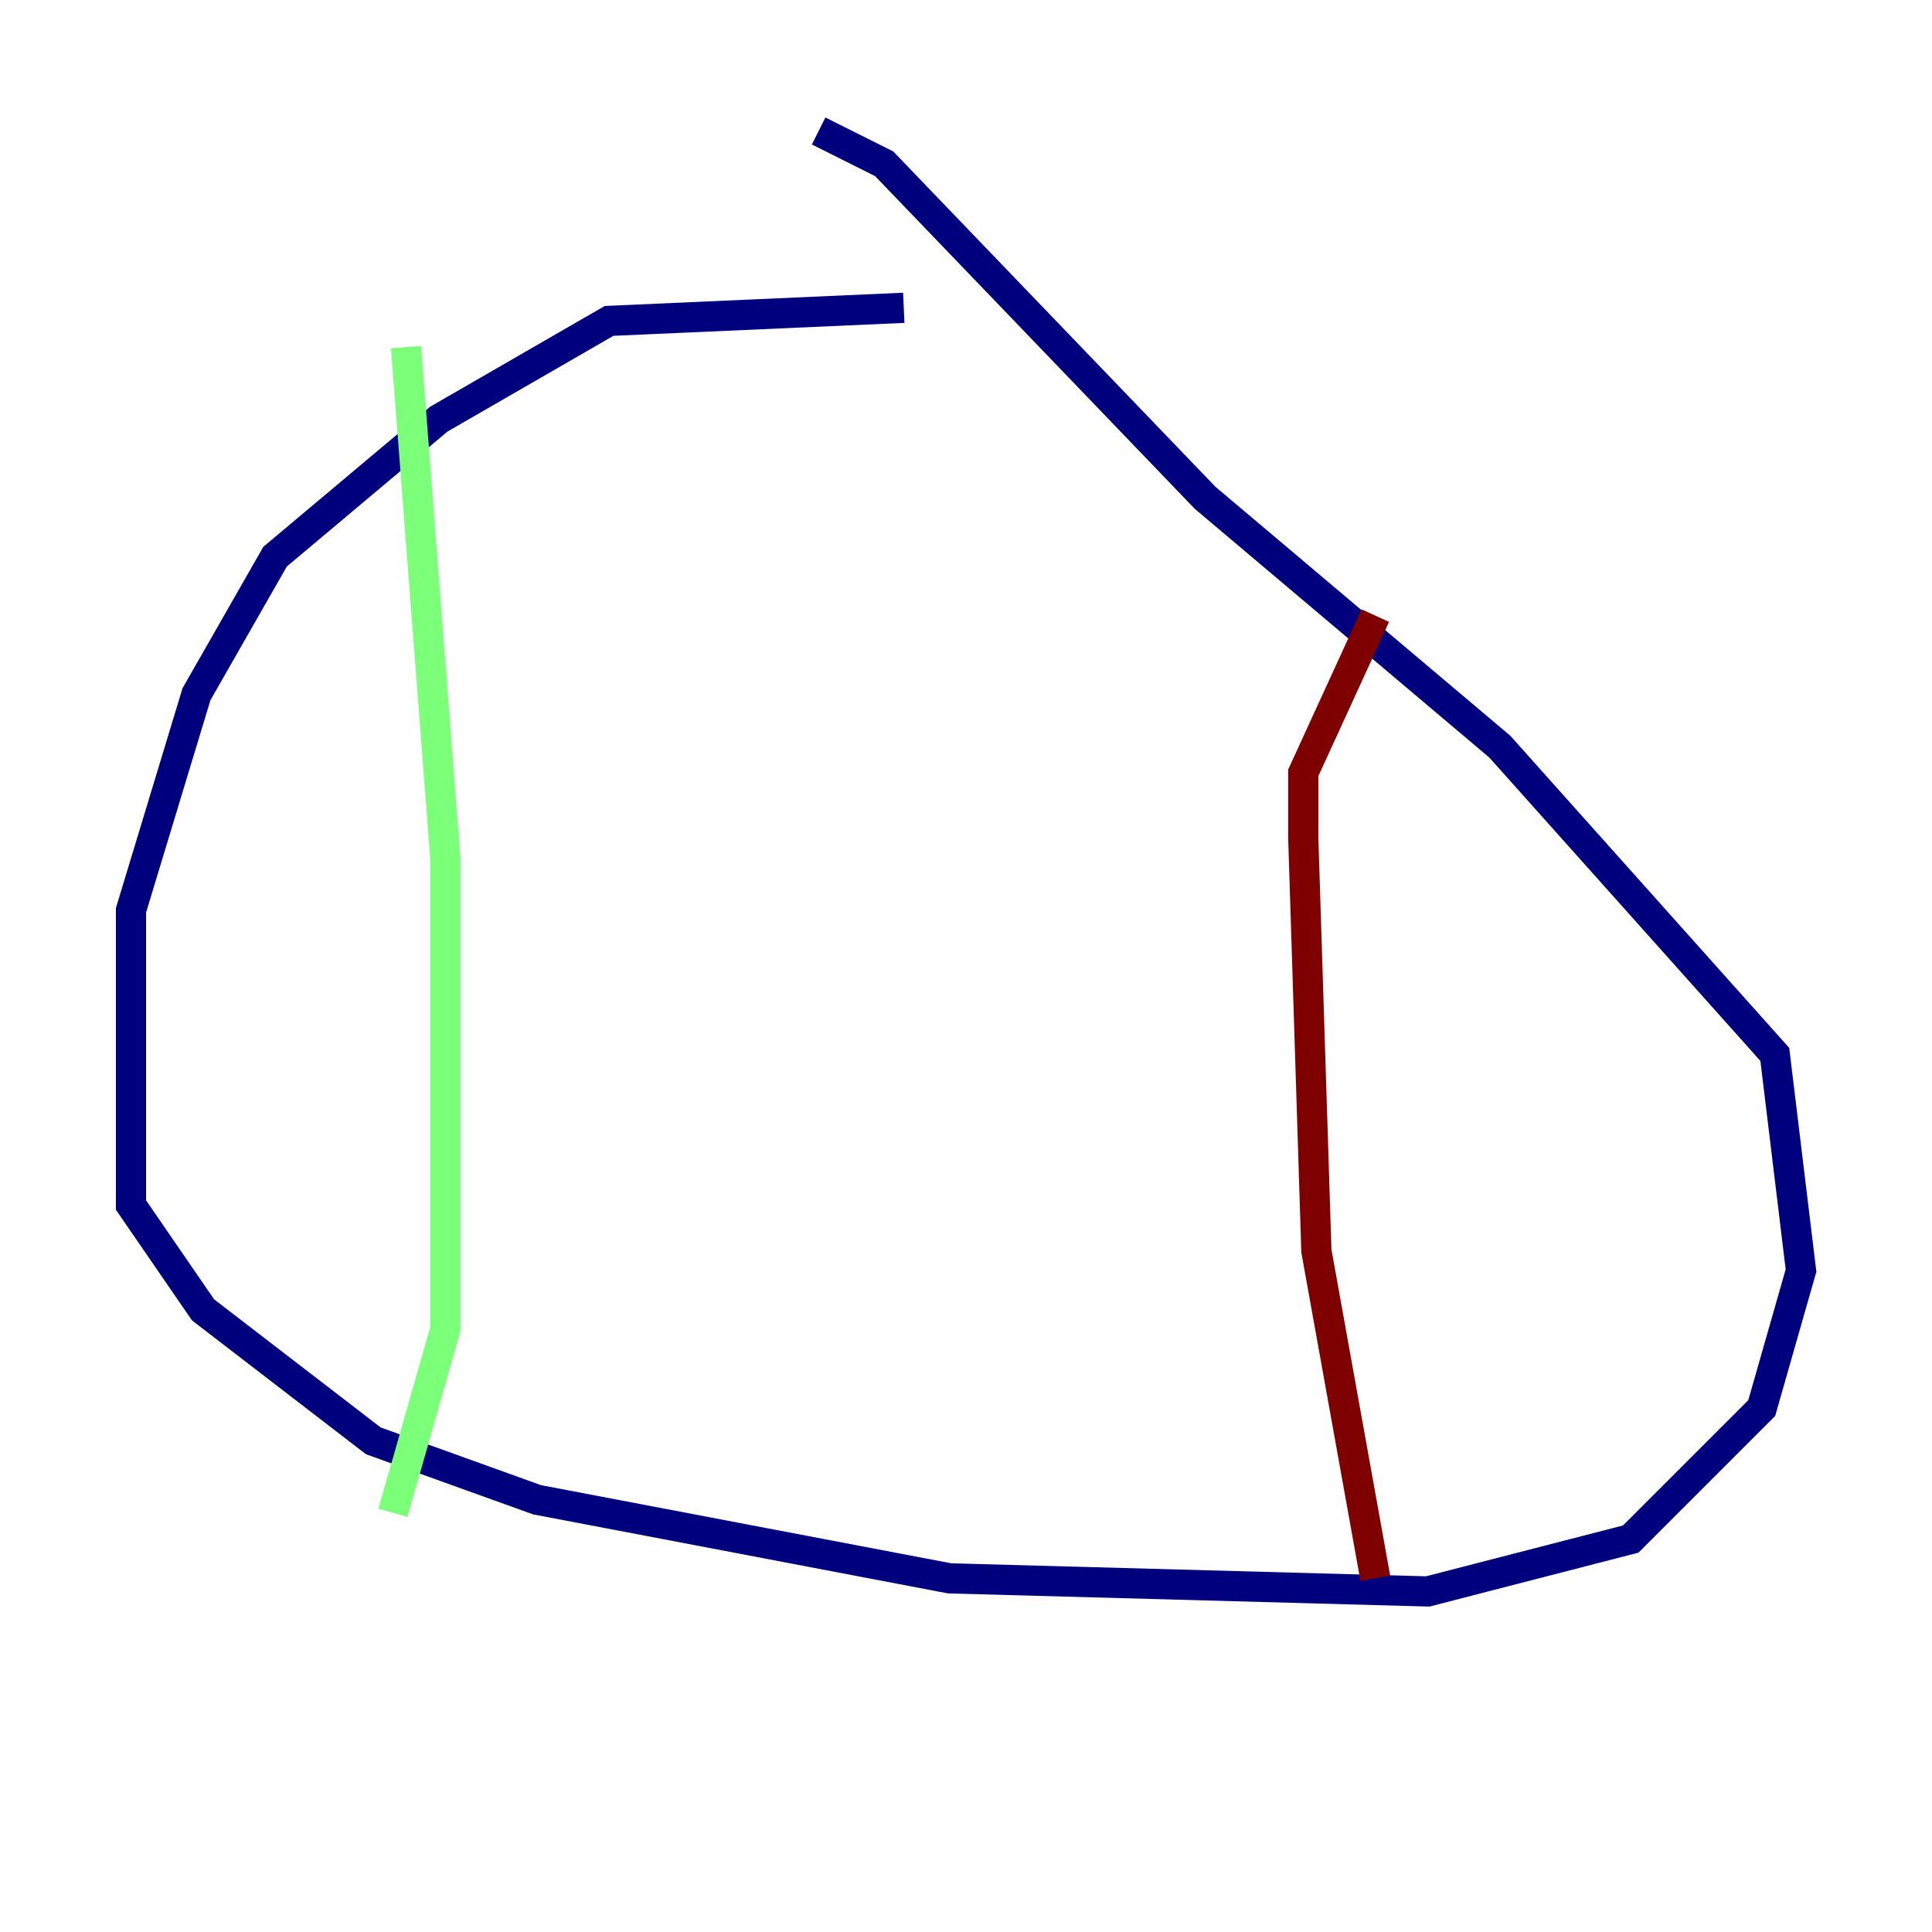 <?xml version="1.0" encoding="utf-8" ?>
<svg baseProfile="tiny" height="128" version="1.2" viewBox="0,0,128,128" width="128" xmlns="http://www.w3.org/2000/svg" xmlns:ev="http://www.w3.org/2001/xml-events" xmlns:xlink="http://www.w3.org/1999/xlink"><defs /><polyline fill="none" points="59.878,20.393 40.352,21.261 29.071,27.77 18.224,36.881 13.017,45.993 8.678,60.312 8.678,79.837 13.451,86.78 24.732,95.458 35.58,99.363 62.915,104.57 94.59,105.437 108.041,101.966 116.719,93.288 119.322,84.176 117.586,69.858 99.363,49.464 79.837,32.976 58.576,10.848 54.237,8.678" stroke="#00007f" stroke-width="2" /><polyline fill="none" points="26.902,22.997 29.505,56.841 29.505,88.081 26.034,100.231" stroke="#7cff79" stroke-width="2" /><polyline fill="none" points="91.119,104.57 87.214,82.875 86.346,55.539 86.346,51.2 91.119,40.786" stroke="#7f0000" stroke-width="2" /></svg>
